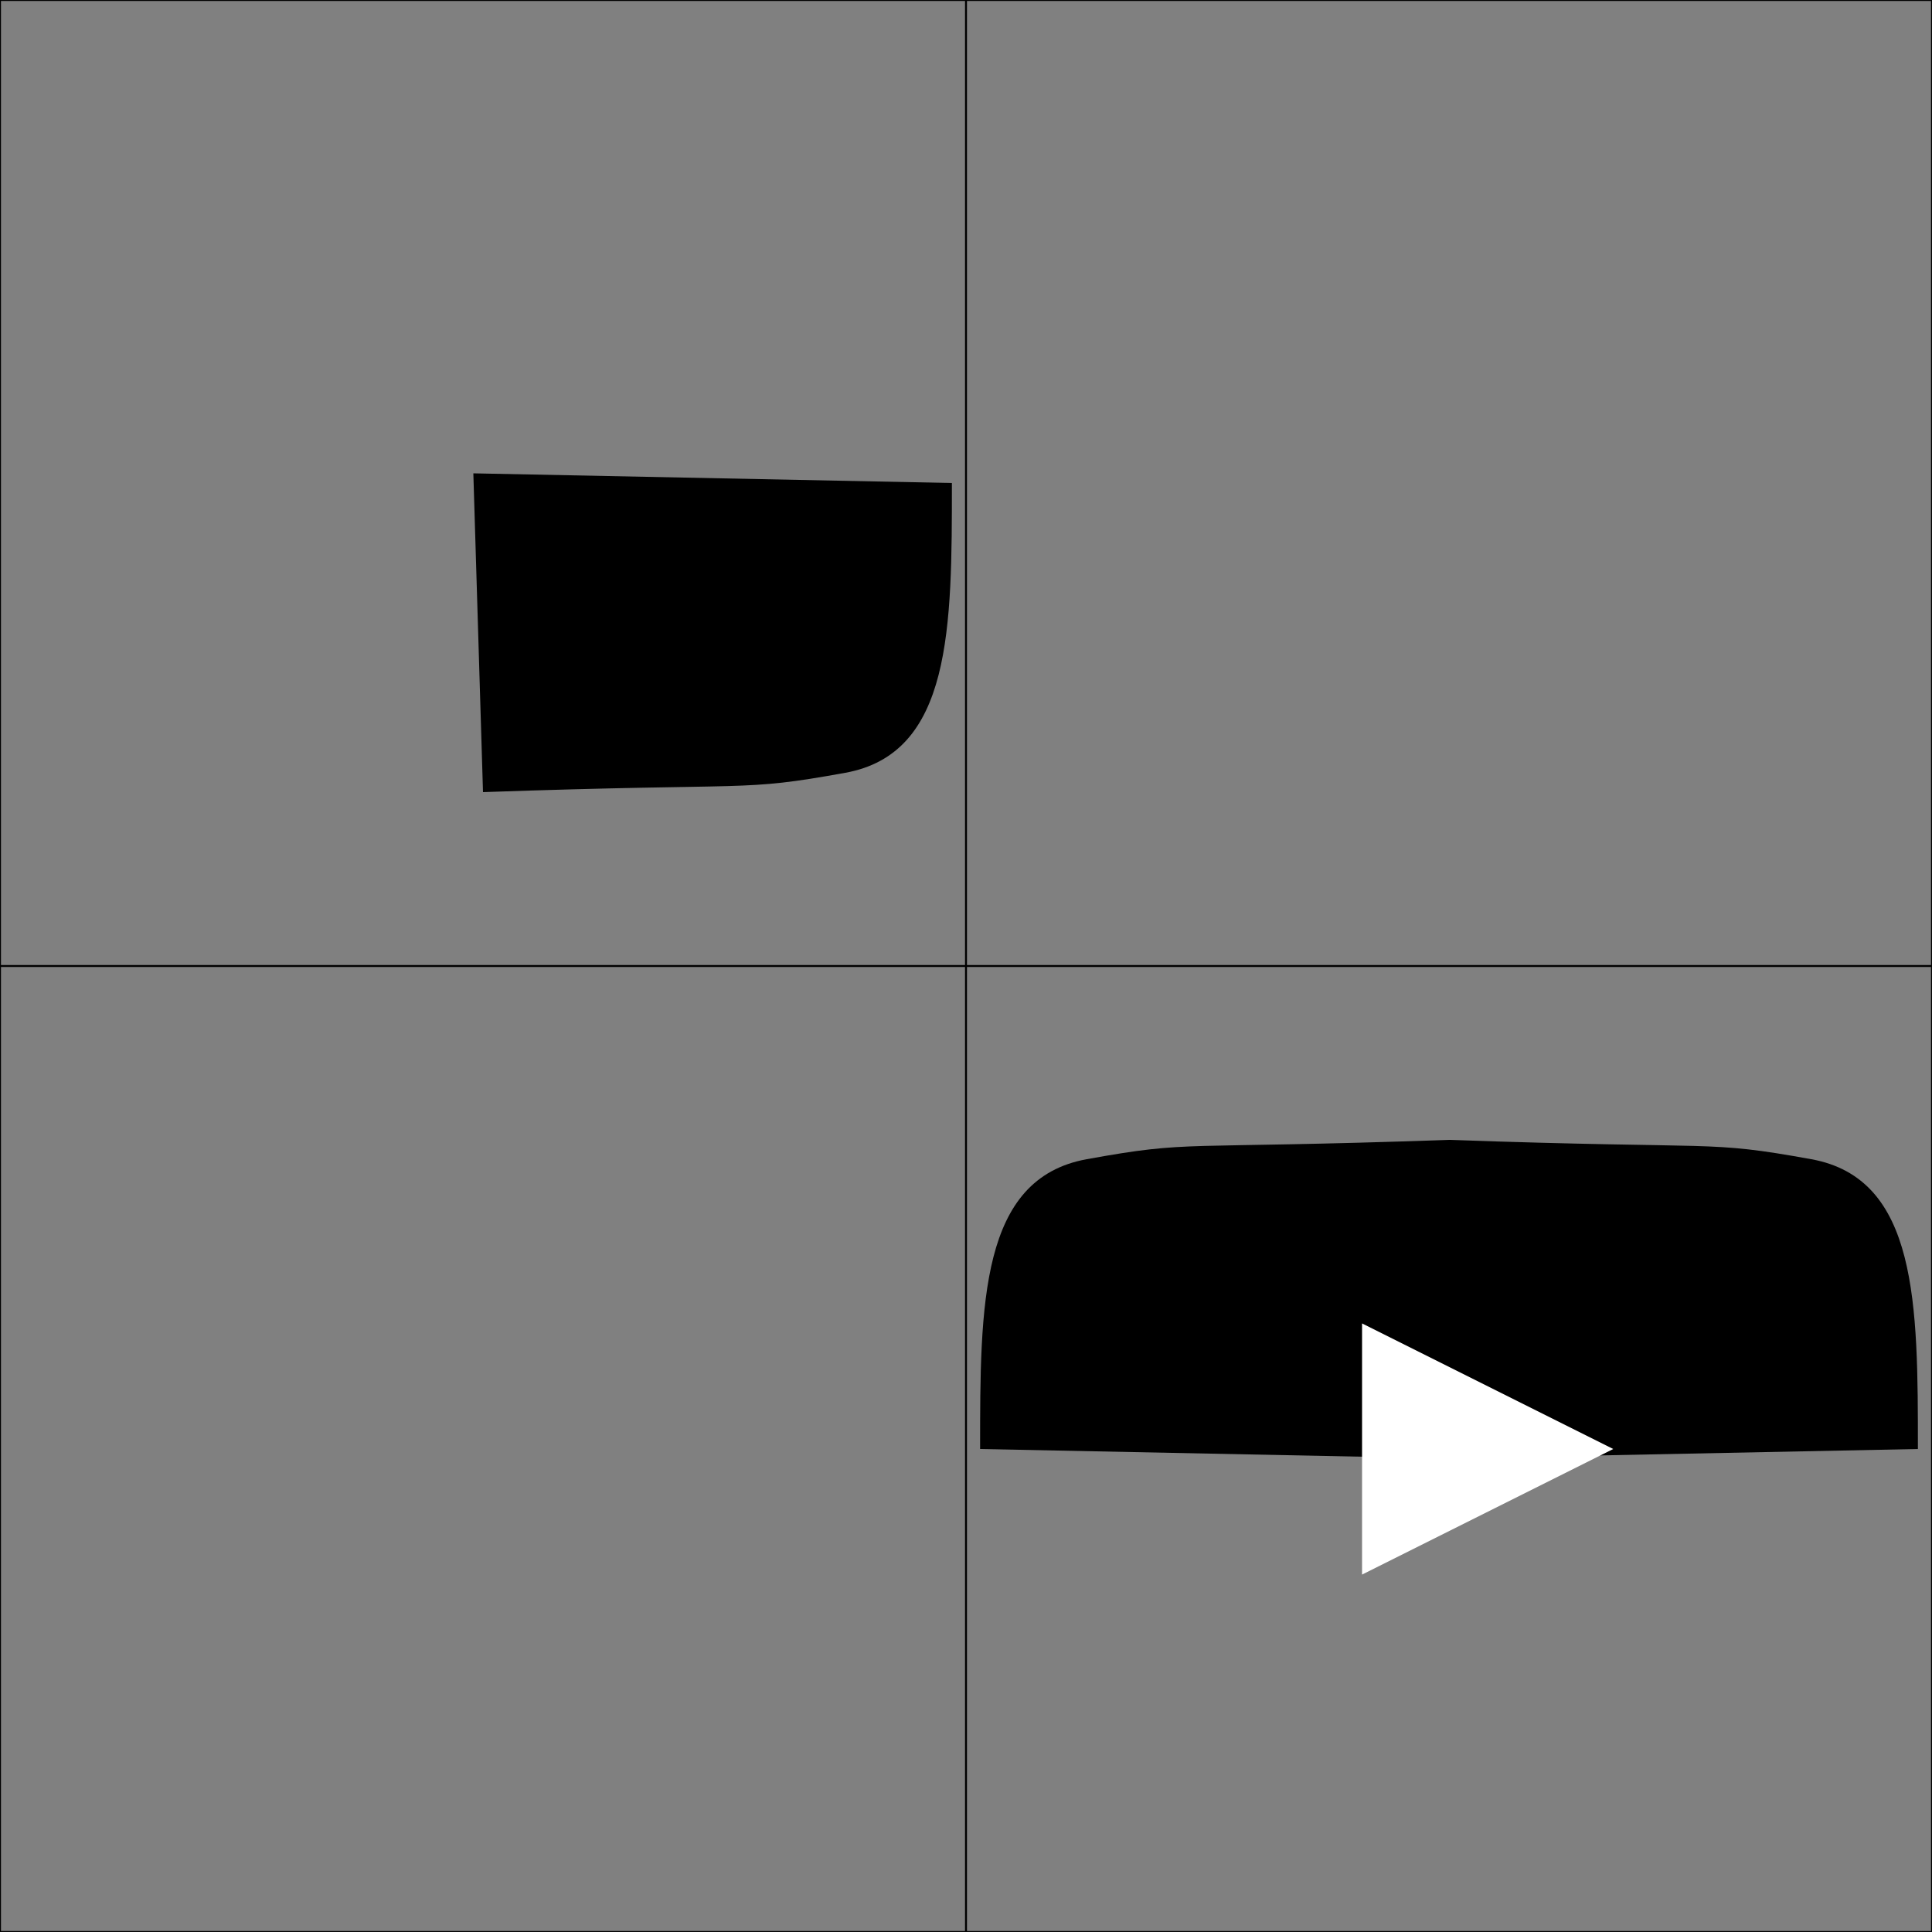 <?xml version="1.0" encoding="UTF-8"?>
<!DOCTYPE svg PUBLIC "-//W3C//DTD SVG 1.1//EN"
    "http://www.w3.org/Graphics/SVG/1.1/DTD/svg11.dtd">

<svg viewBox="-1 -1 2 2" height="300px" width="300px" xmlns="http://www.w3.org/2000/svg" xmlns:xlink="http://www.w3.org/1999/xlink">
    <rect x="-1" y="-1" width="2" height="2" fill="#808080" stroke="none"/>
    <path d="M 1.459999999999989e-2,0.5 C 1.459999999999989e-2,0.35 1.459999999999989e-2,0.22 0.125 0.2S 0.215,0.19 0.5,0.18 L 0.51,0.51 Z" stroke="none" />
    <path d="M 1.459999999999989e-2,0.5 C 1.459999999999989e-2,0.35 1.459999999999989e-2,0.22 0.125 0.2S 0.215,0.19 0.5,0.18 L 0.51,0.51 Z" stroke="none" transform="rotate(180,0,0)" />
    <g transform="matrix(-1,0,0,1,1,0)">
        <path d="M 1.459999999999989e-2,0.5 C 1.459999999999989e-2,0.35 1.459999999999989e-2,0.22 0.125 0.2S 0.215,0.19 0.5,0.18 L 0.51,0.51 Z" stroke="none" />
        <path d="M 1.459999999999989e-2,0.5 C 1.459999999999989e-2,0.35 1.459999999999989e-2,0.22 0.125 0.2S 0.215,0.19 0.5,0.18 L 0.51,0.51 Z" stroke="none" transform="rotate(180,0,0)" />
    </g>
    <polygon fill="#ffffff" points="0.41,0.37 0.41,0.63 0.67,0.5" stroke="none" />
    <path fill="none" stroke="black" stroke-width="0.002" d="M -1.0,-1.0 L -1.0,1.0 L 1.0,1.0 L 1.0,-1.0 ZM 0.0,-1.0 L 0.0,1.0 M -1.0,0.0 L 1.0,0.0 " />
</svg>
